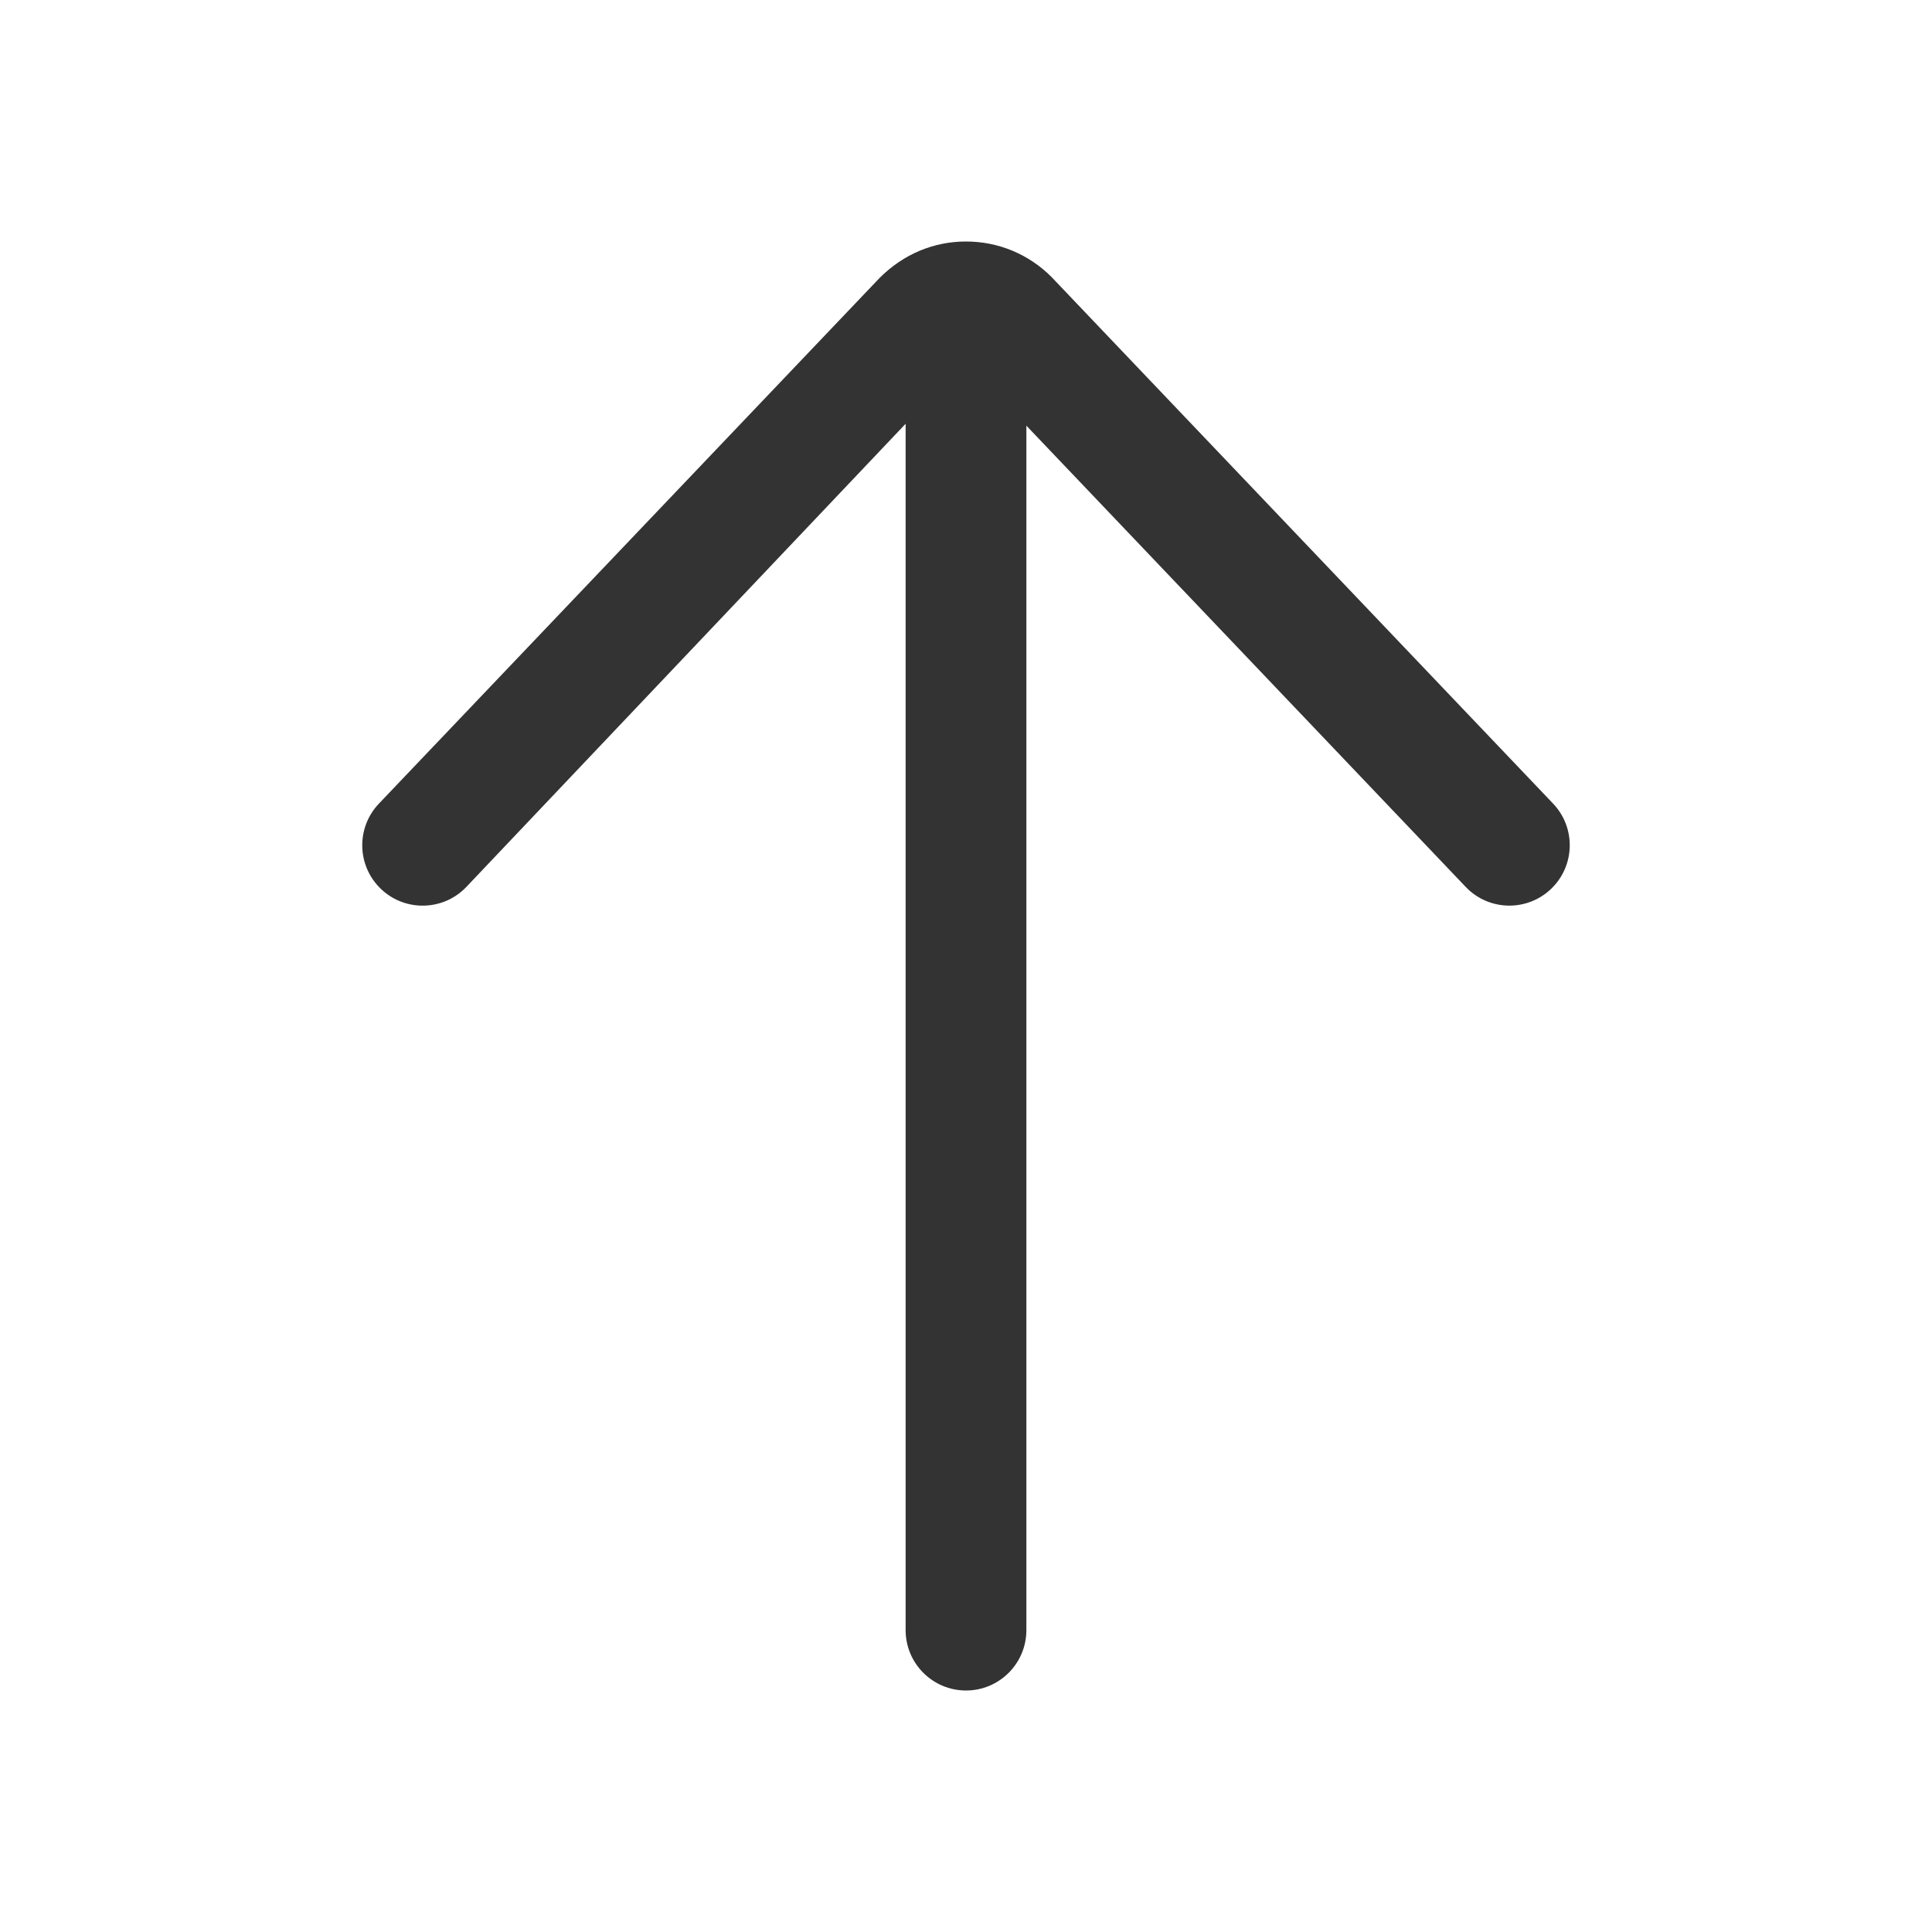 <?xml version="1.0"?>
<svg xmlns="http://www.w3.org/2000/svg" id="Layer" enable-background="new 0 0 64 64" height="512px" viewBox="0 0 64 64" width="512px"><g><path d="m32 56c1.104 0 2-.896 2-2v-39.899l14.552 15.278c.393.413.92.621 1.448.621.495 0 .992-.183 1.379-.552.8-.762.831-2.028.069-2.828l-16.619-17.448c-.756-.755-1.76-1.172-2.829-1.172s-2.073.417-2.862 1.207l-16.586 17.414c-.762.8-.731 2.066.069 2.828s2.067.731 2.828-.069l14.551-15.342v39.962c0 1.104.896 2 2 2z" data-original="#000000" class="active-path" data-old_color="#000000" fill="#333333"/></g> </svg>
